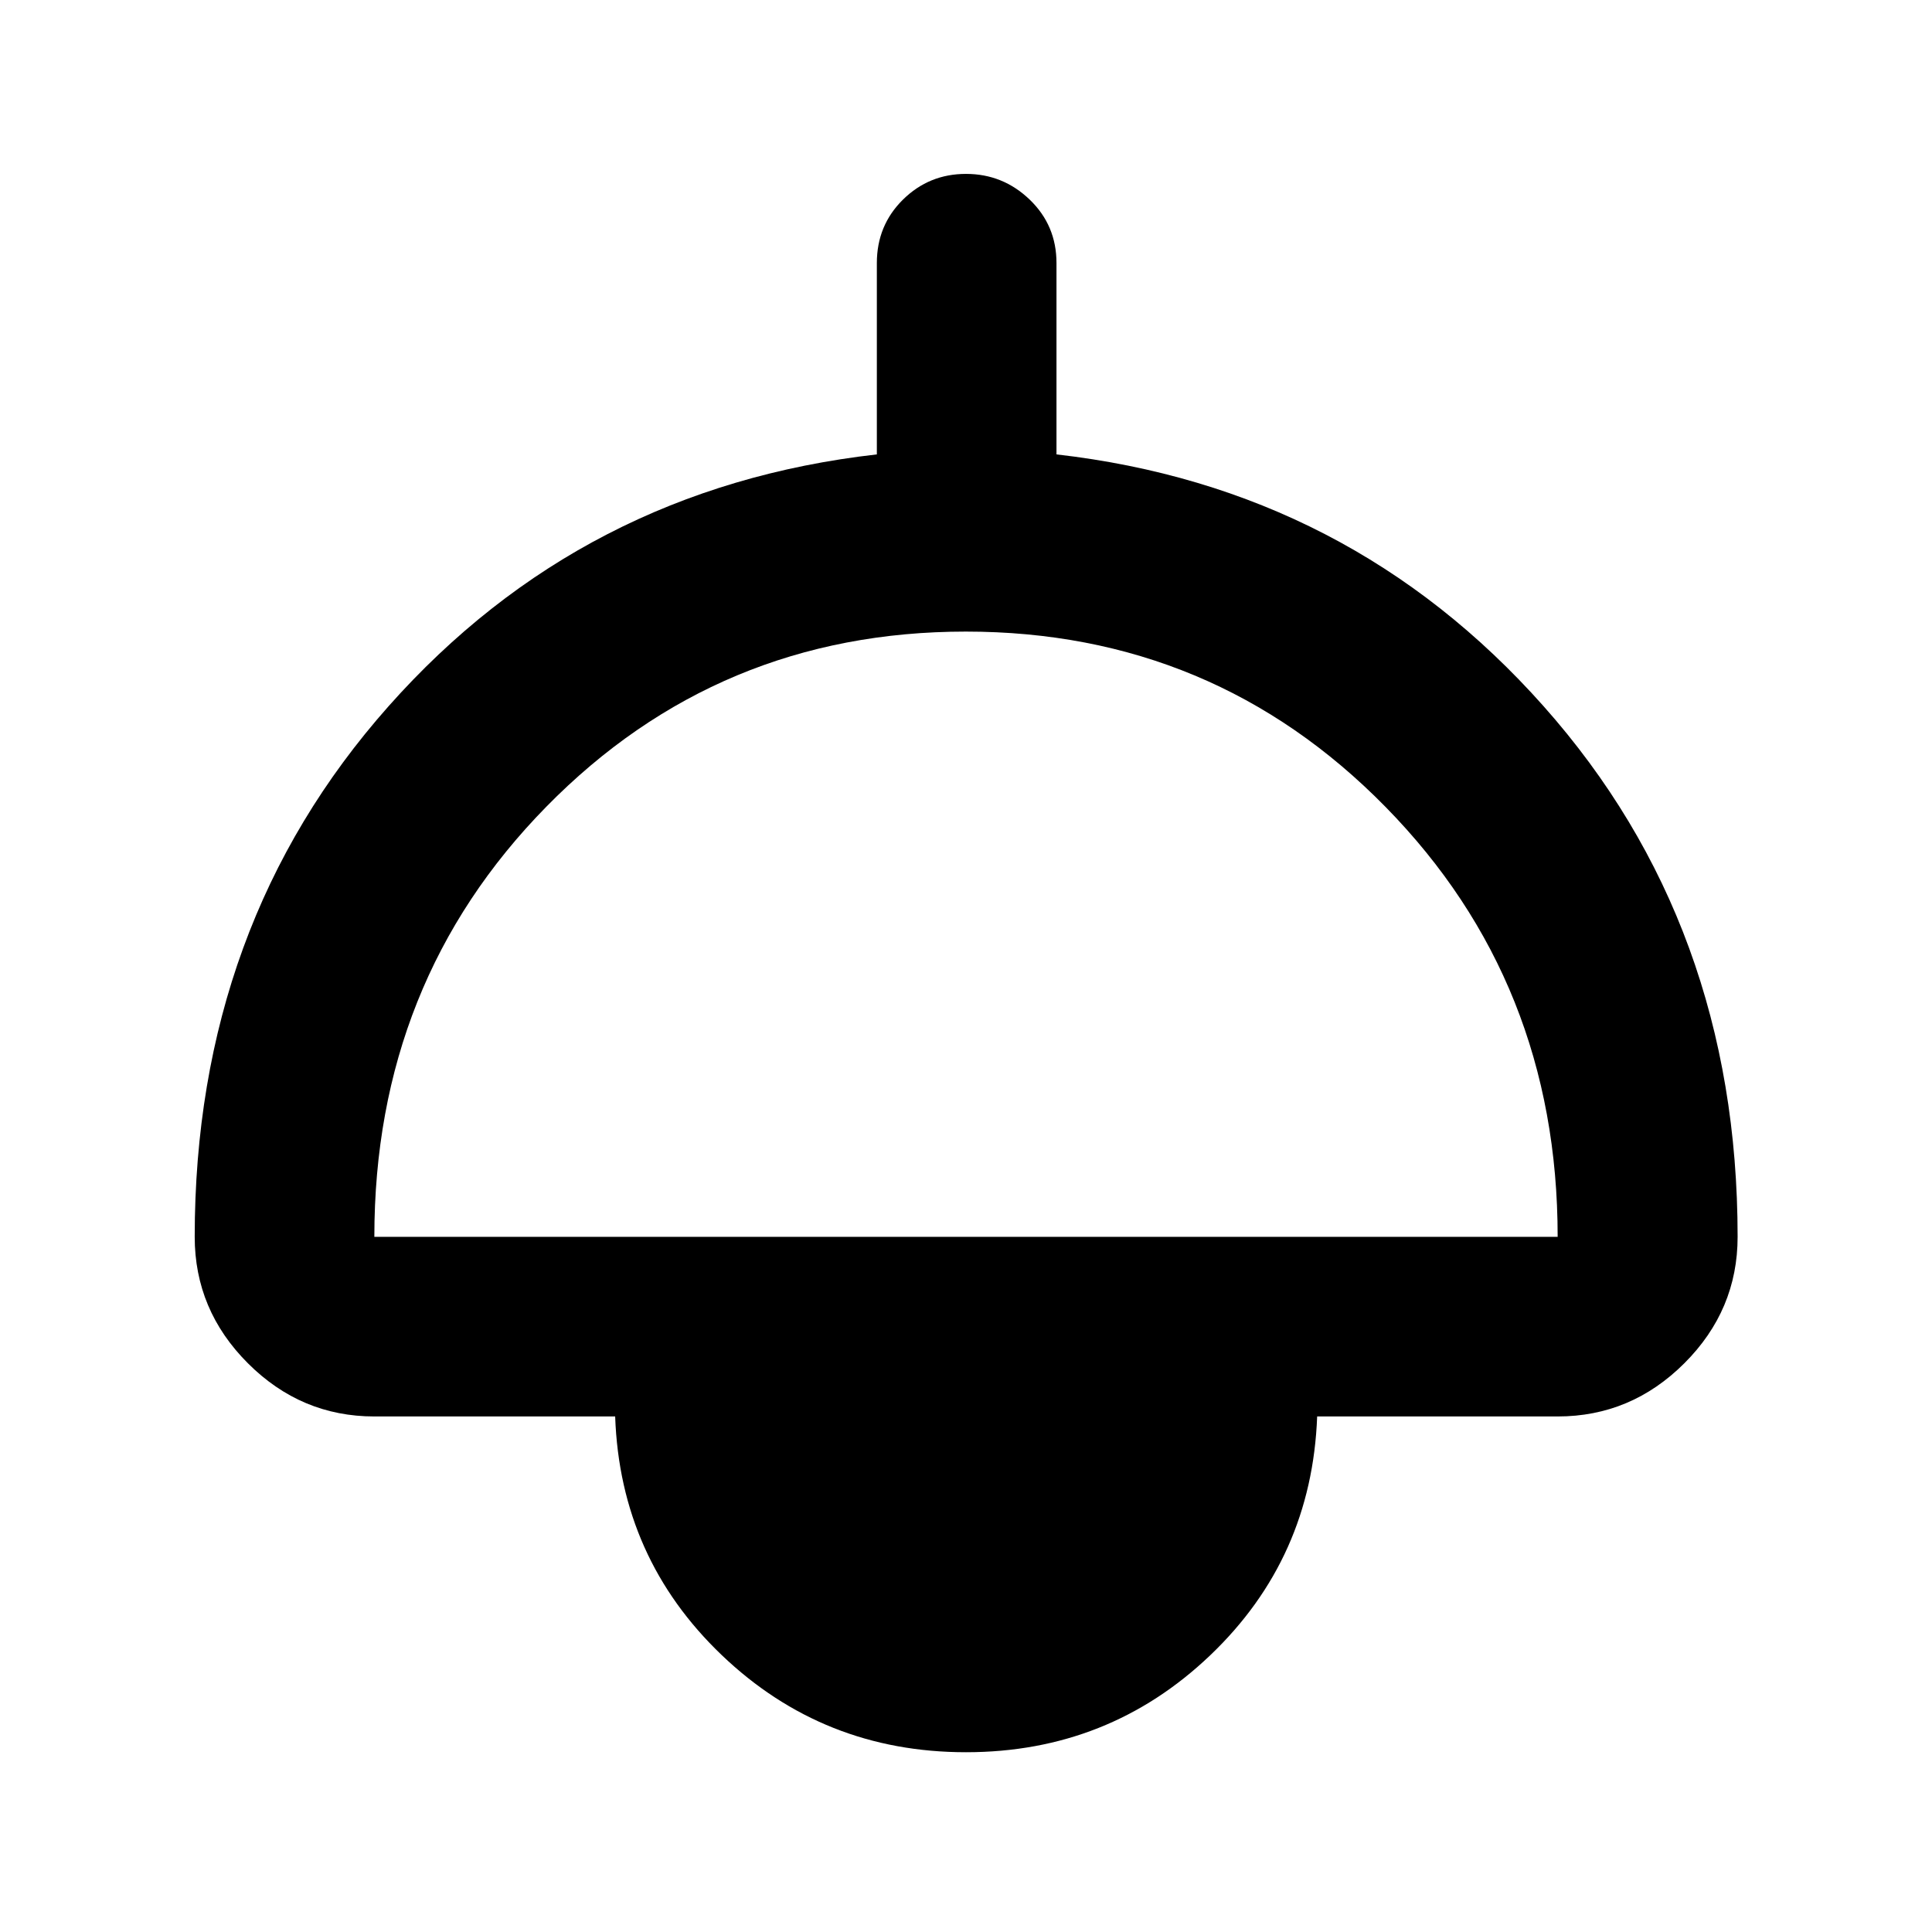 <svg xmlns="http://www.w3.org/2000/svg" height="40" viewBox="0 -960 960 960" width="40"><path d="M480-89.33q-70.88 0-121.37-48.26-50.49-48.26-52.96-118.58H186.01q-36.41 0-62.83-26.43-26.43-26.42-26.43-62.83 0-155.09 96.3-263.62 96.29-108.52 242.65-125.16v-95.09q0-18.7 12.96-31.5 12.96-12.79 31.33-12.79 18.36 0 31.67 12.79 13.3 12.8 13.3 31.5v95.09q145.7 16.64 242.07 125.16 96.38 108.53 96.38 263.62 0 36.41-26.47 62.83-26.47 26.43-62.95 26.43h-119.5q-2.63 70.47-53.12 118.65Q550.88-89.33 480-89.33Zm-293.99-256.1h587.98q0-126.45-85.51-213.6-85.51-87.14-208.57-87.14-123.05 0-208.47 87.05-85.43 87.04-85.43 213.69Z"/></svg>